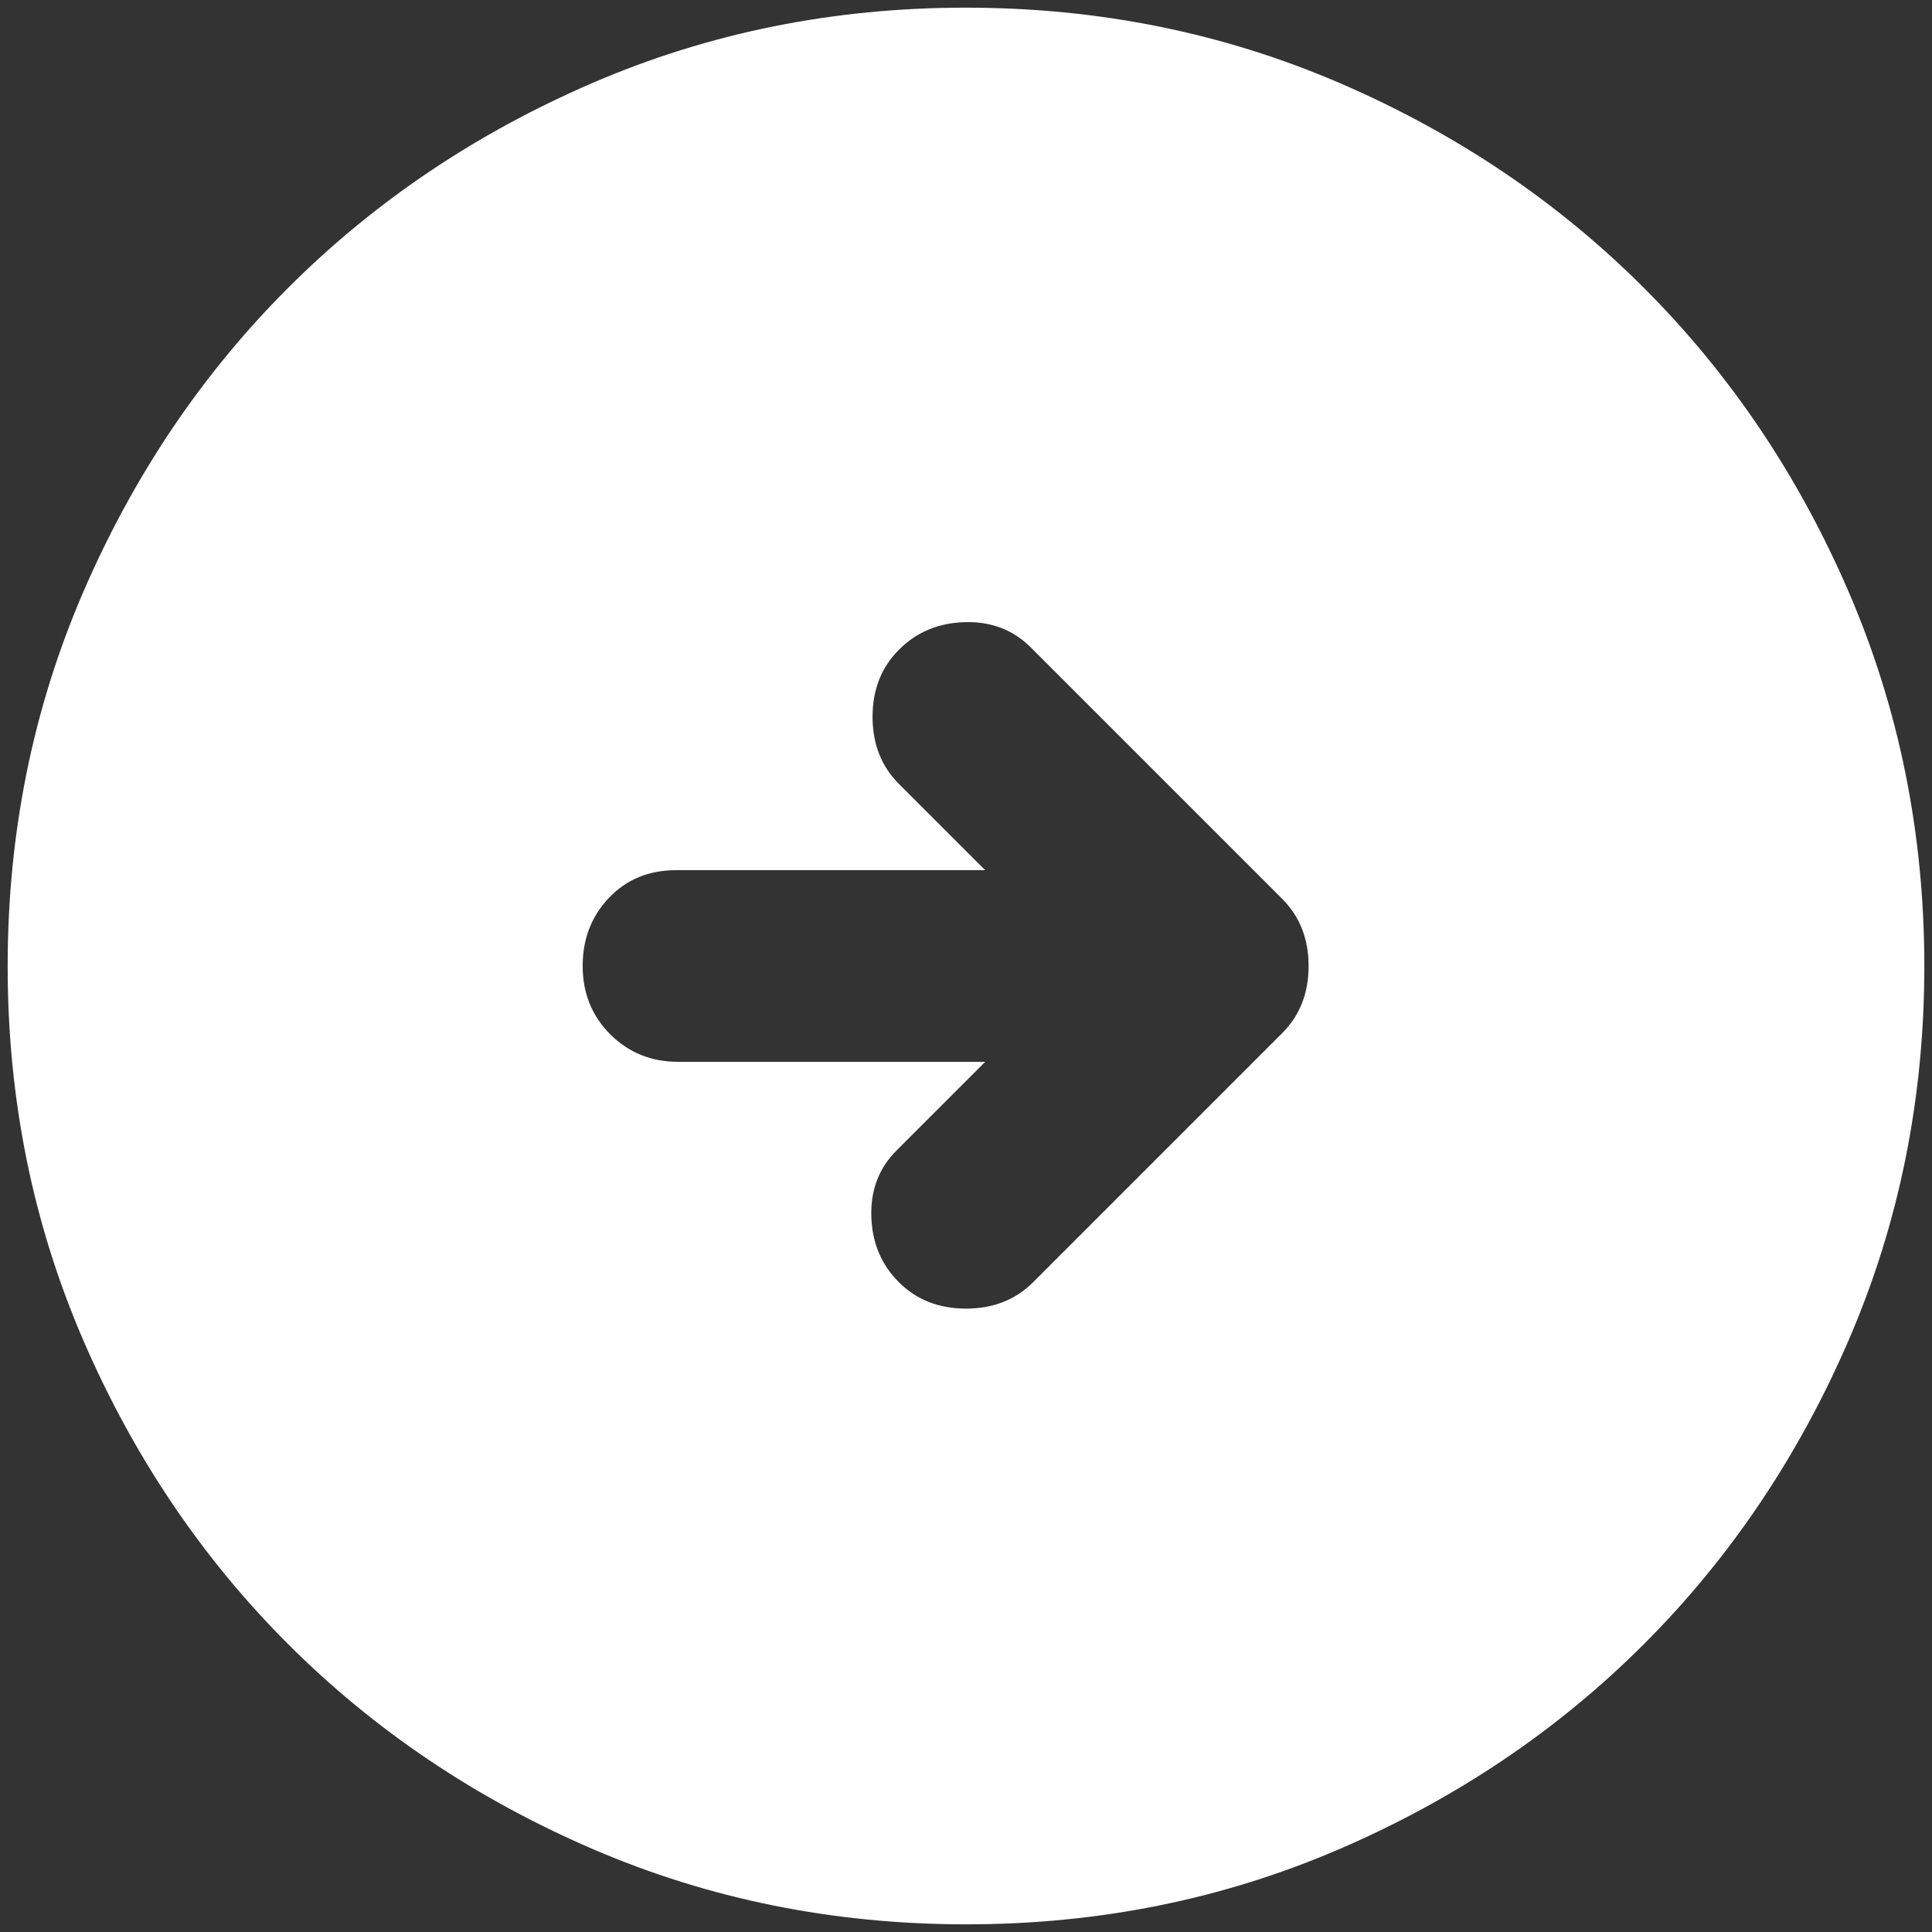<svg width="63" height="63" viewBox="0 0 63 63" fill="none" xmlns="http://www.w3.org/2000/svg">
<rect x="0" y="0" width="63" height="63" fill="#333333" stroke="none"/>
<path d="M33.609 21.109C33.036 20.537 32.32 20.262 31.459 20.288C30.599 20.312 29.883 20.613 29.312 21.188C28.74 21.76 28.453 22.49 28.453 23.375C28.453 24.26 28.74 24.99 29.312 25.562L32.125 28.375H22.047C21.162 28.375 20.432 28.675 19.859 29.275C19.287 29.875 19 30.617 19 31.5C19 32.385 19.3 33.128 19.9 33.728C20.5 34.328 21.242 34.627 22.125 34.625H32.125L29.234 37.516C28.662 38.089 28.387 38.805 28.413 39.666C28.438 40.526 28.738 41.242 29.312 41.812C29.885 42.385 30.615 42.672 31.5 42.672C32.385 42.672 33.115 42.385 33.688 41.812L41.812 33.688C42.385 33.115 42.672 32.385 42.672 31.5C42.672 30.615 42.385 29.885 41.812 29.312L33.609 21.109ZM31.5 0.25C35.823 0.25 39.885 1.07 43.688 2.709C47.49 4.349 50.797 6.576 53.609 9.391C56.422 12.203 58.648 15.51 60.288 19.312C61.927 23.115 62.748 27.177 62.75 31.5C62.75 35.823 61.929 39.885 60.288 43.688C58.646 47.49 56.42 50.797 53.609 53.609C50.797 56.422 47.49 58.649 43.688 60.291C39.885 61.932 35.823 62.752 31.5 62.75C27.177 62.75 23.115 61.929 19.312 60.288C15.51 58.646 12.203 56.42 9.391 53.609C6.578 50.797 4.351 47.49 2.709 43.688C1.068 39.885 0.248 35.823 0.25 31.5C0.25 27.177 1.071 23.115 2.712 19.312C4.354 15.51 6.58 12.203 9.391 9.391C12.203 6.578 15.51 4.351 19.312 2.709C23.115 1.068 27.177 0.248 31.5 0.25Z" fill="white"/>
</svg>
